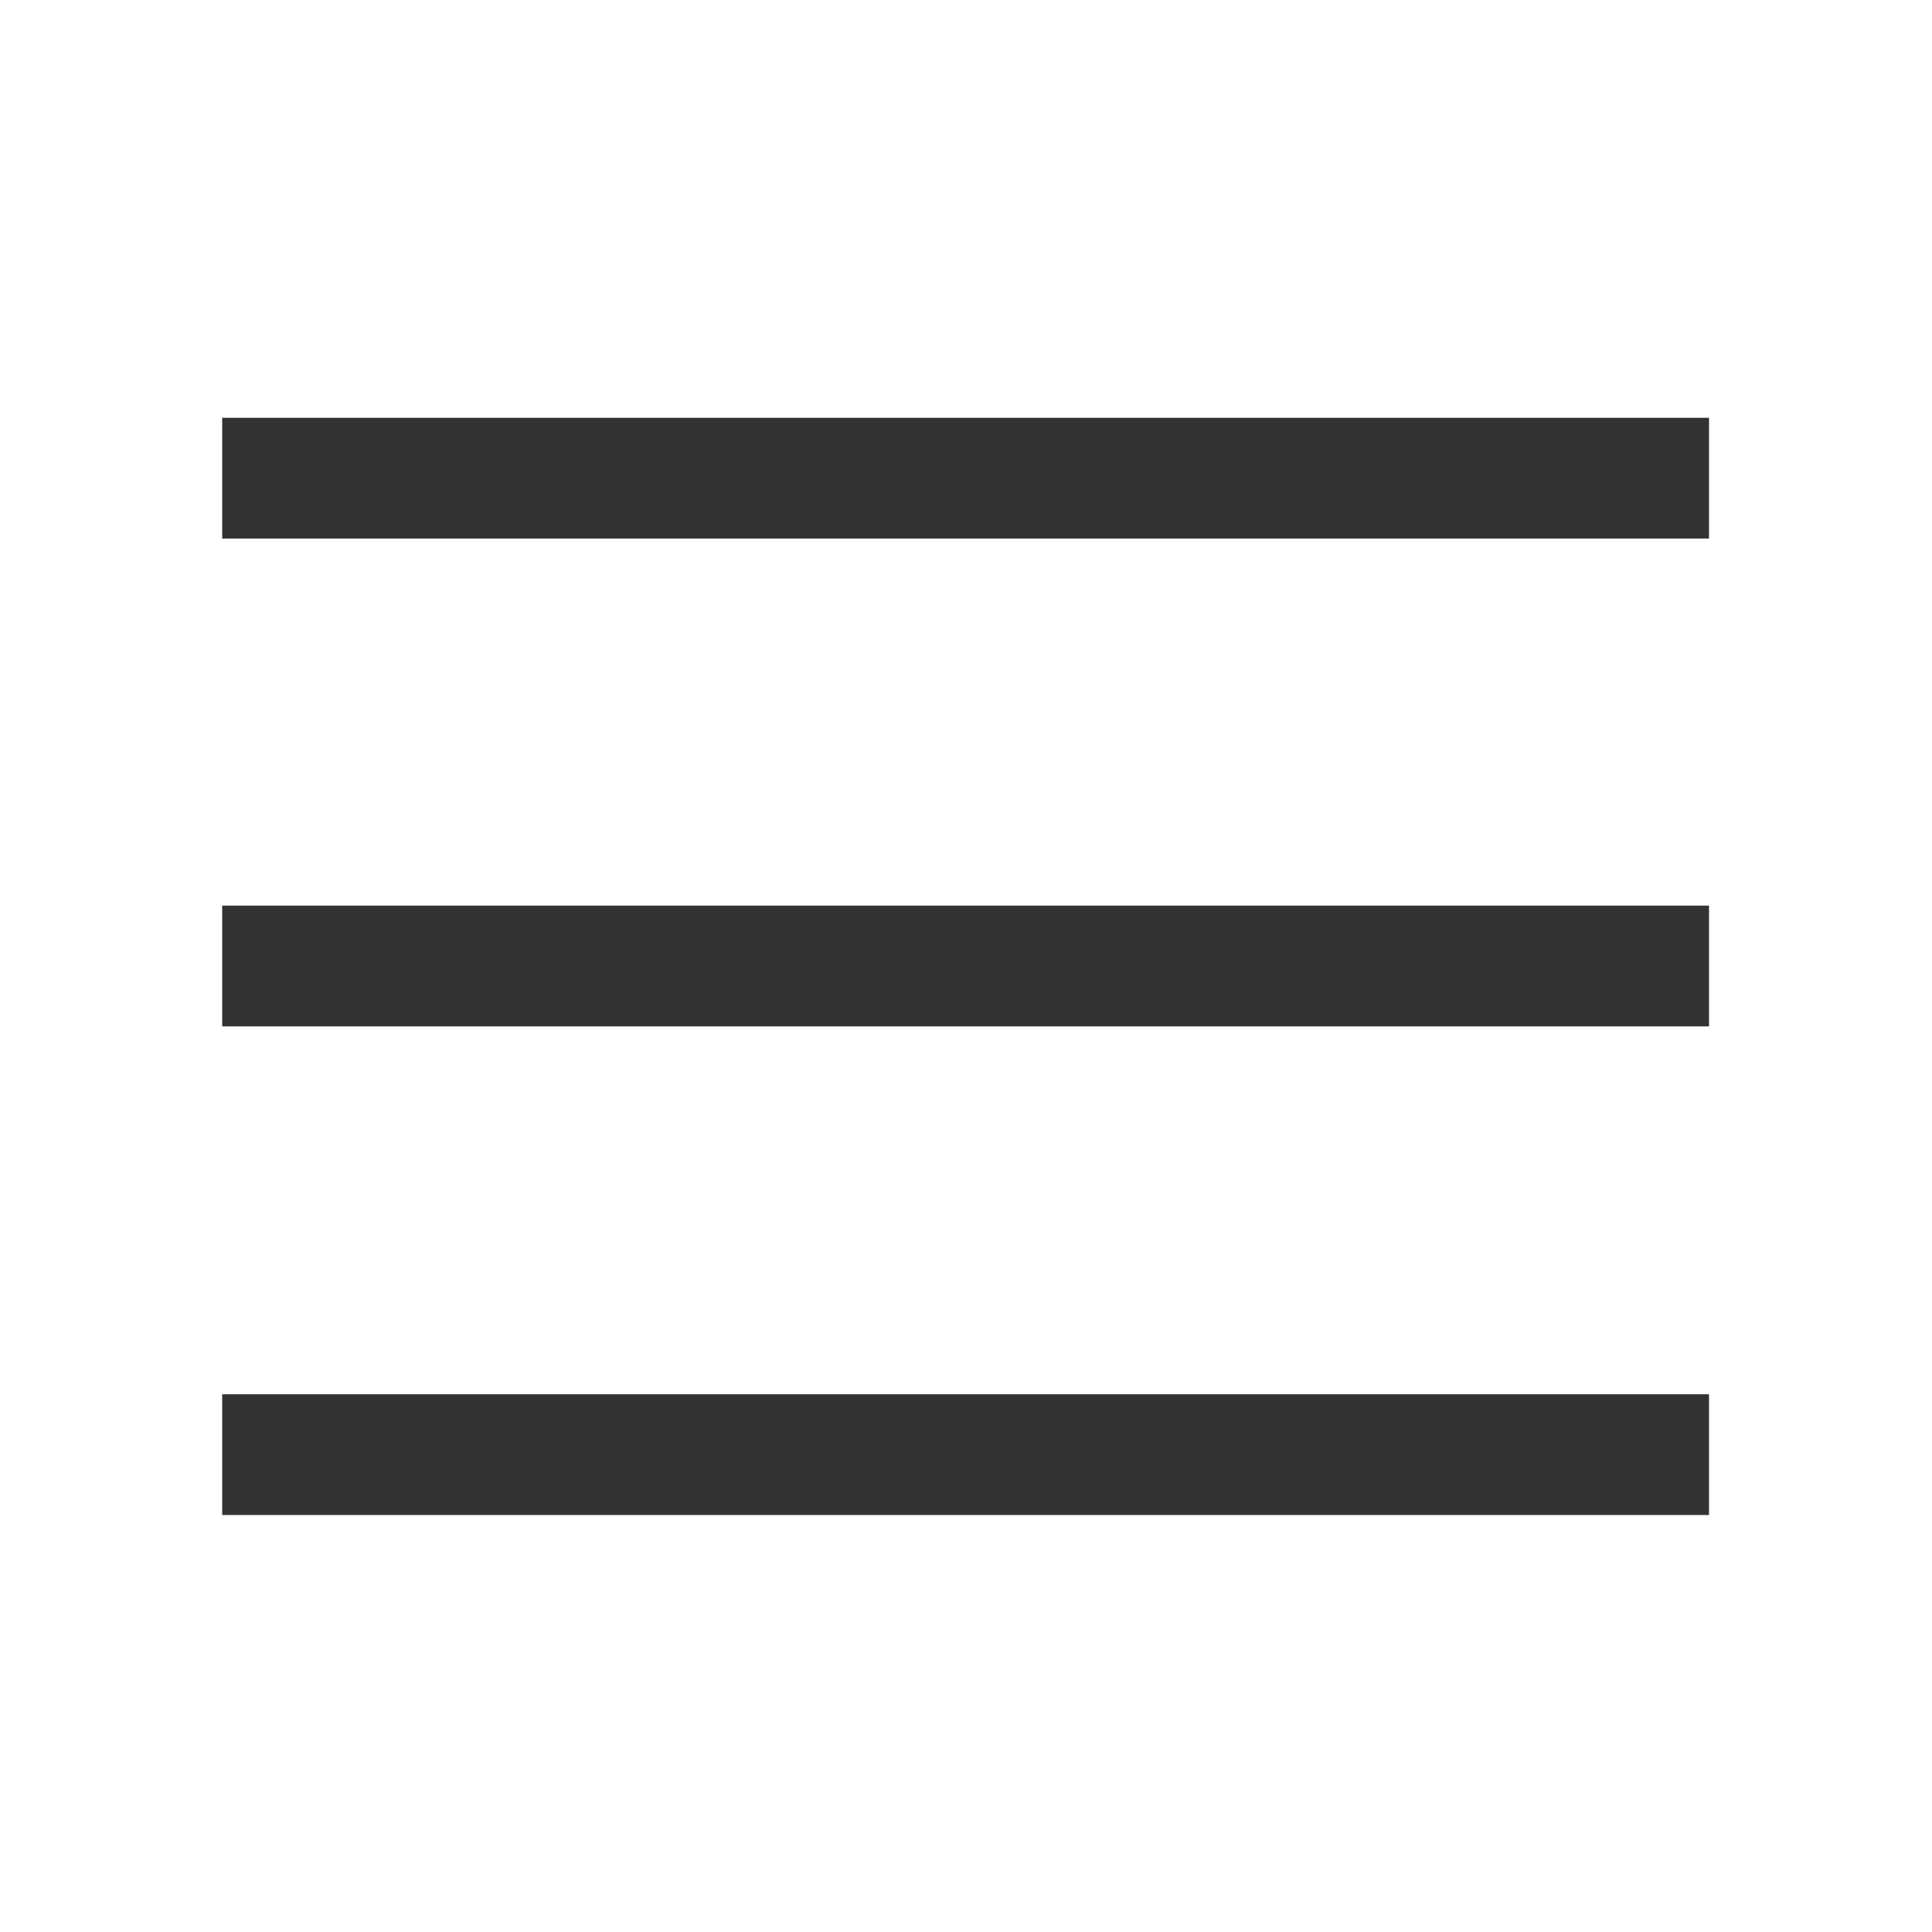 <svg width="24" height="24" viewBox="0 0 24 24" fill="none" xmlns="http://www.w3.org/2000/svg">
    <path fill-rule="evenodd" clip-rule="evenodd" d="M2.76 5.19H21.23V6.69H2.76V5.19ZM21.23 11.25H2.76V12.75H21.23V11.25ZM21.23 17.32H2.76V18.82H21.23V17.32Z" fill="#333333"/>
</svg>
